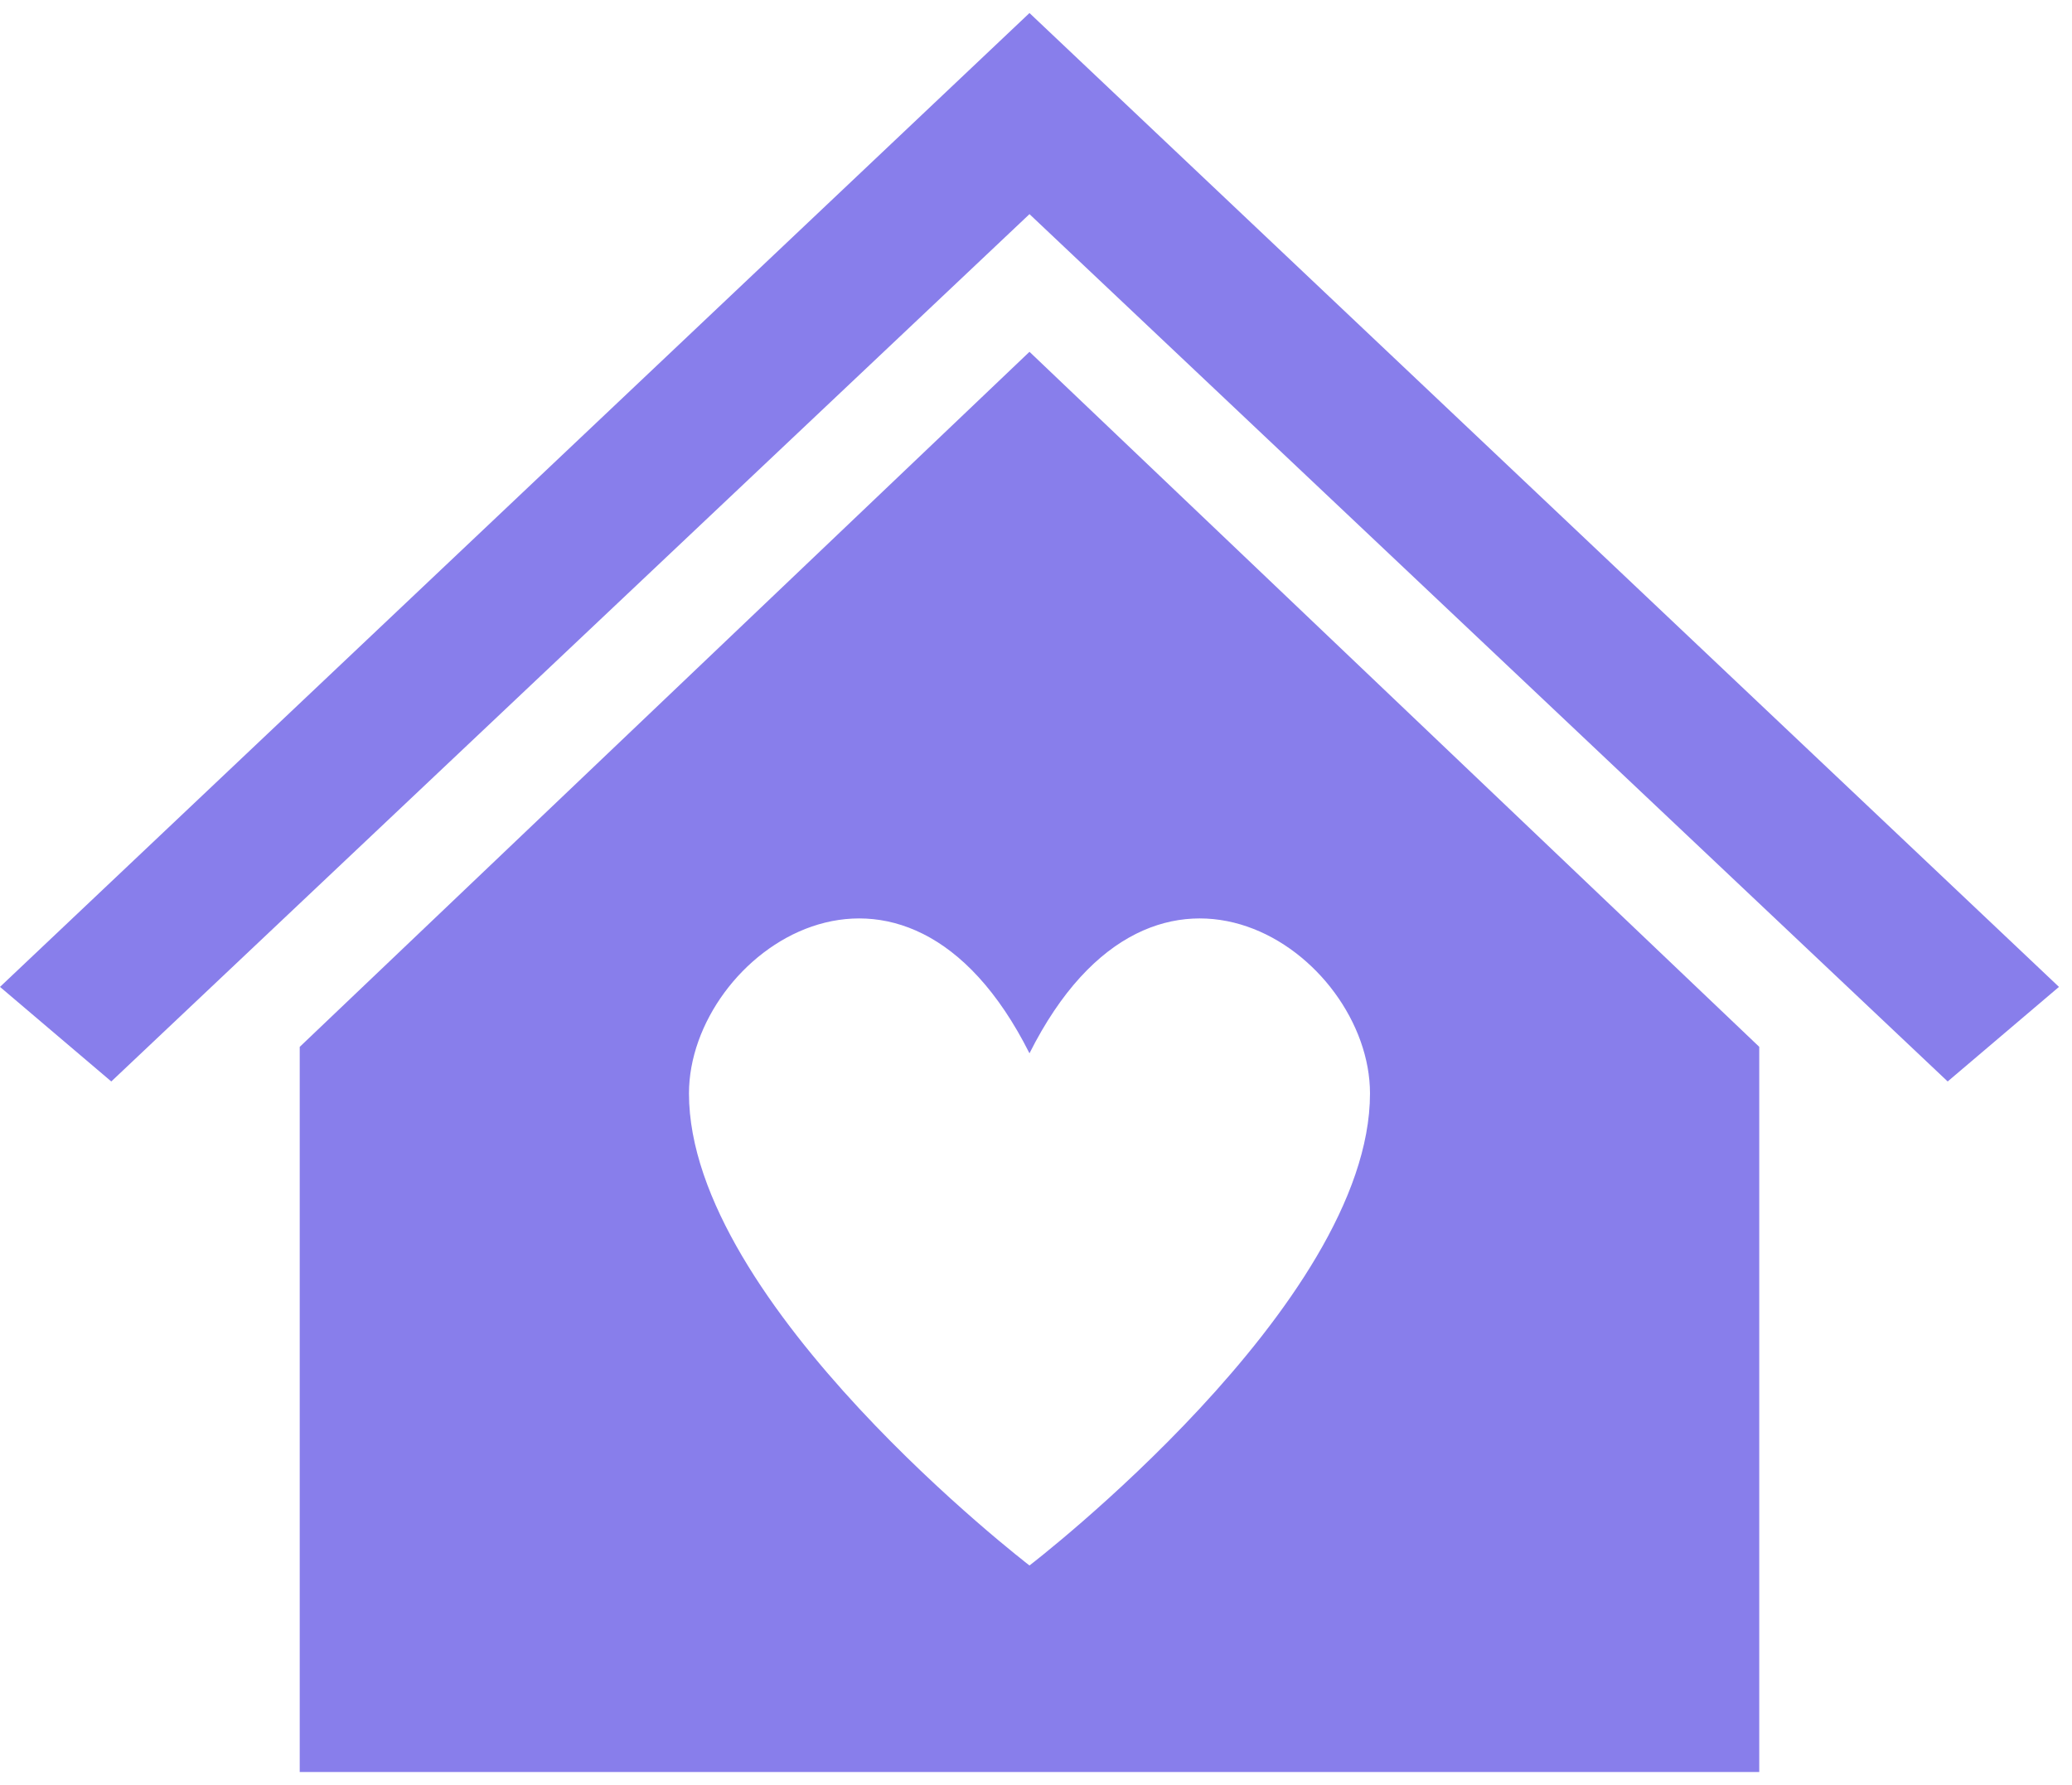 <svg width="159" height="137" xmlns="http://www.w3.org/2000/svg" xmlns:xlink="http://www.w3.org/1999/xlink" overflow="hidden"><defs><clipPath id="clip0"><rect x="1069" y="342" width="159" height="137"/></clipPath></defs><g clip-path="url(#clip0)" transform="translate(-1069 -342)"><path d="M1148 343 1148 343 1069 417.742 1077.54 425 1148 358.434 1148 358.434 1218.46 425 1227 417.742 1148 343Z" fill="rgba(87,74,226,0.71)" fill-rule="evenodd" /><path d="M1148 369 1092 422.345 1092 478 1204 478 1204 422.341ZM1148 462.146C1148 462.146 1121.87 442.107 1121.87 425.922 1121.87 415.131 1138.31 403.571 1148 422.839 1157.68 403.571 1174.13 415.131 1174.13 425.922 1174.13 442.107 1148 462.146 1148 462.146Z" fill="rgba(87,74,226,0.71)" fill-rule="evenodd" /></g></svg>